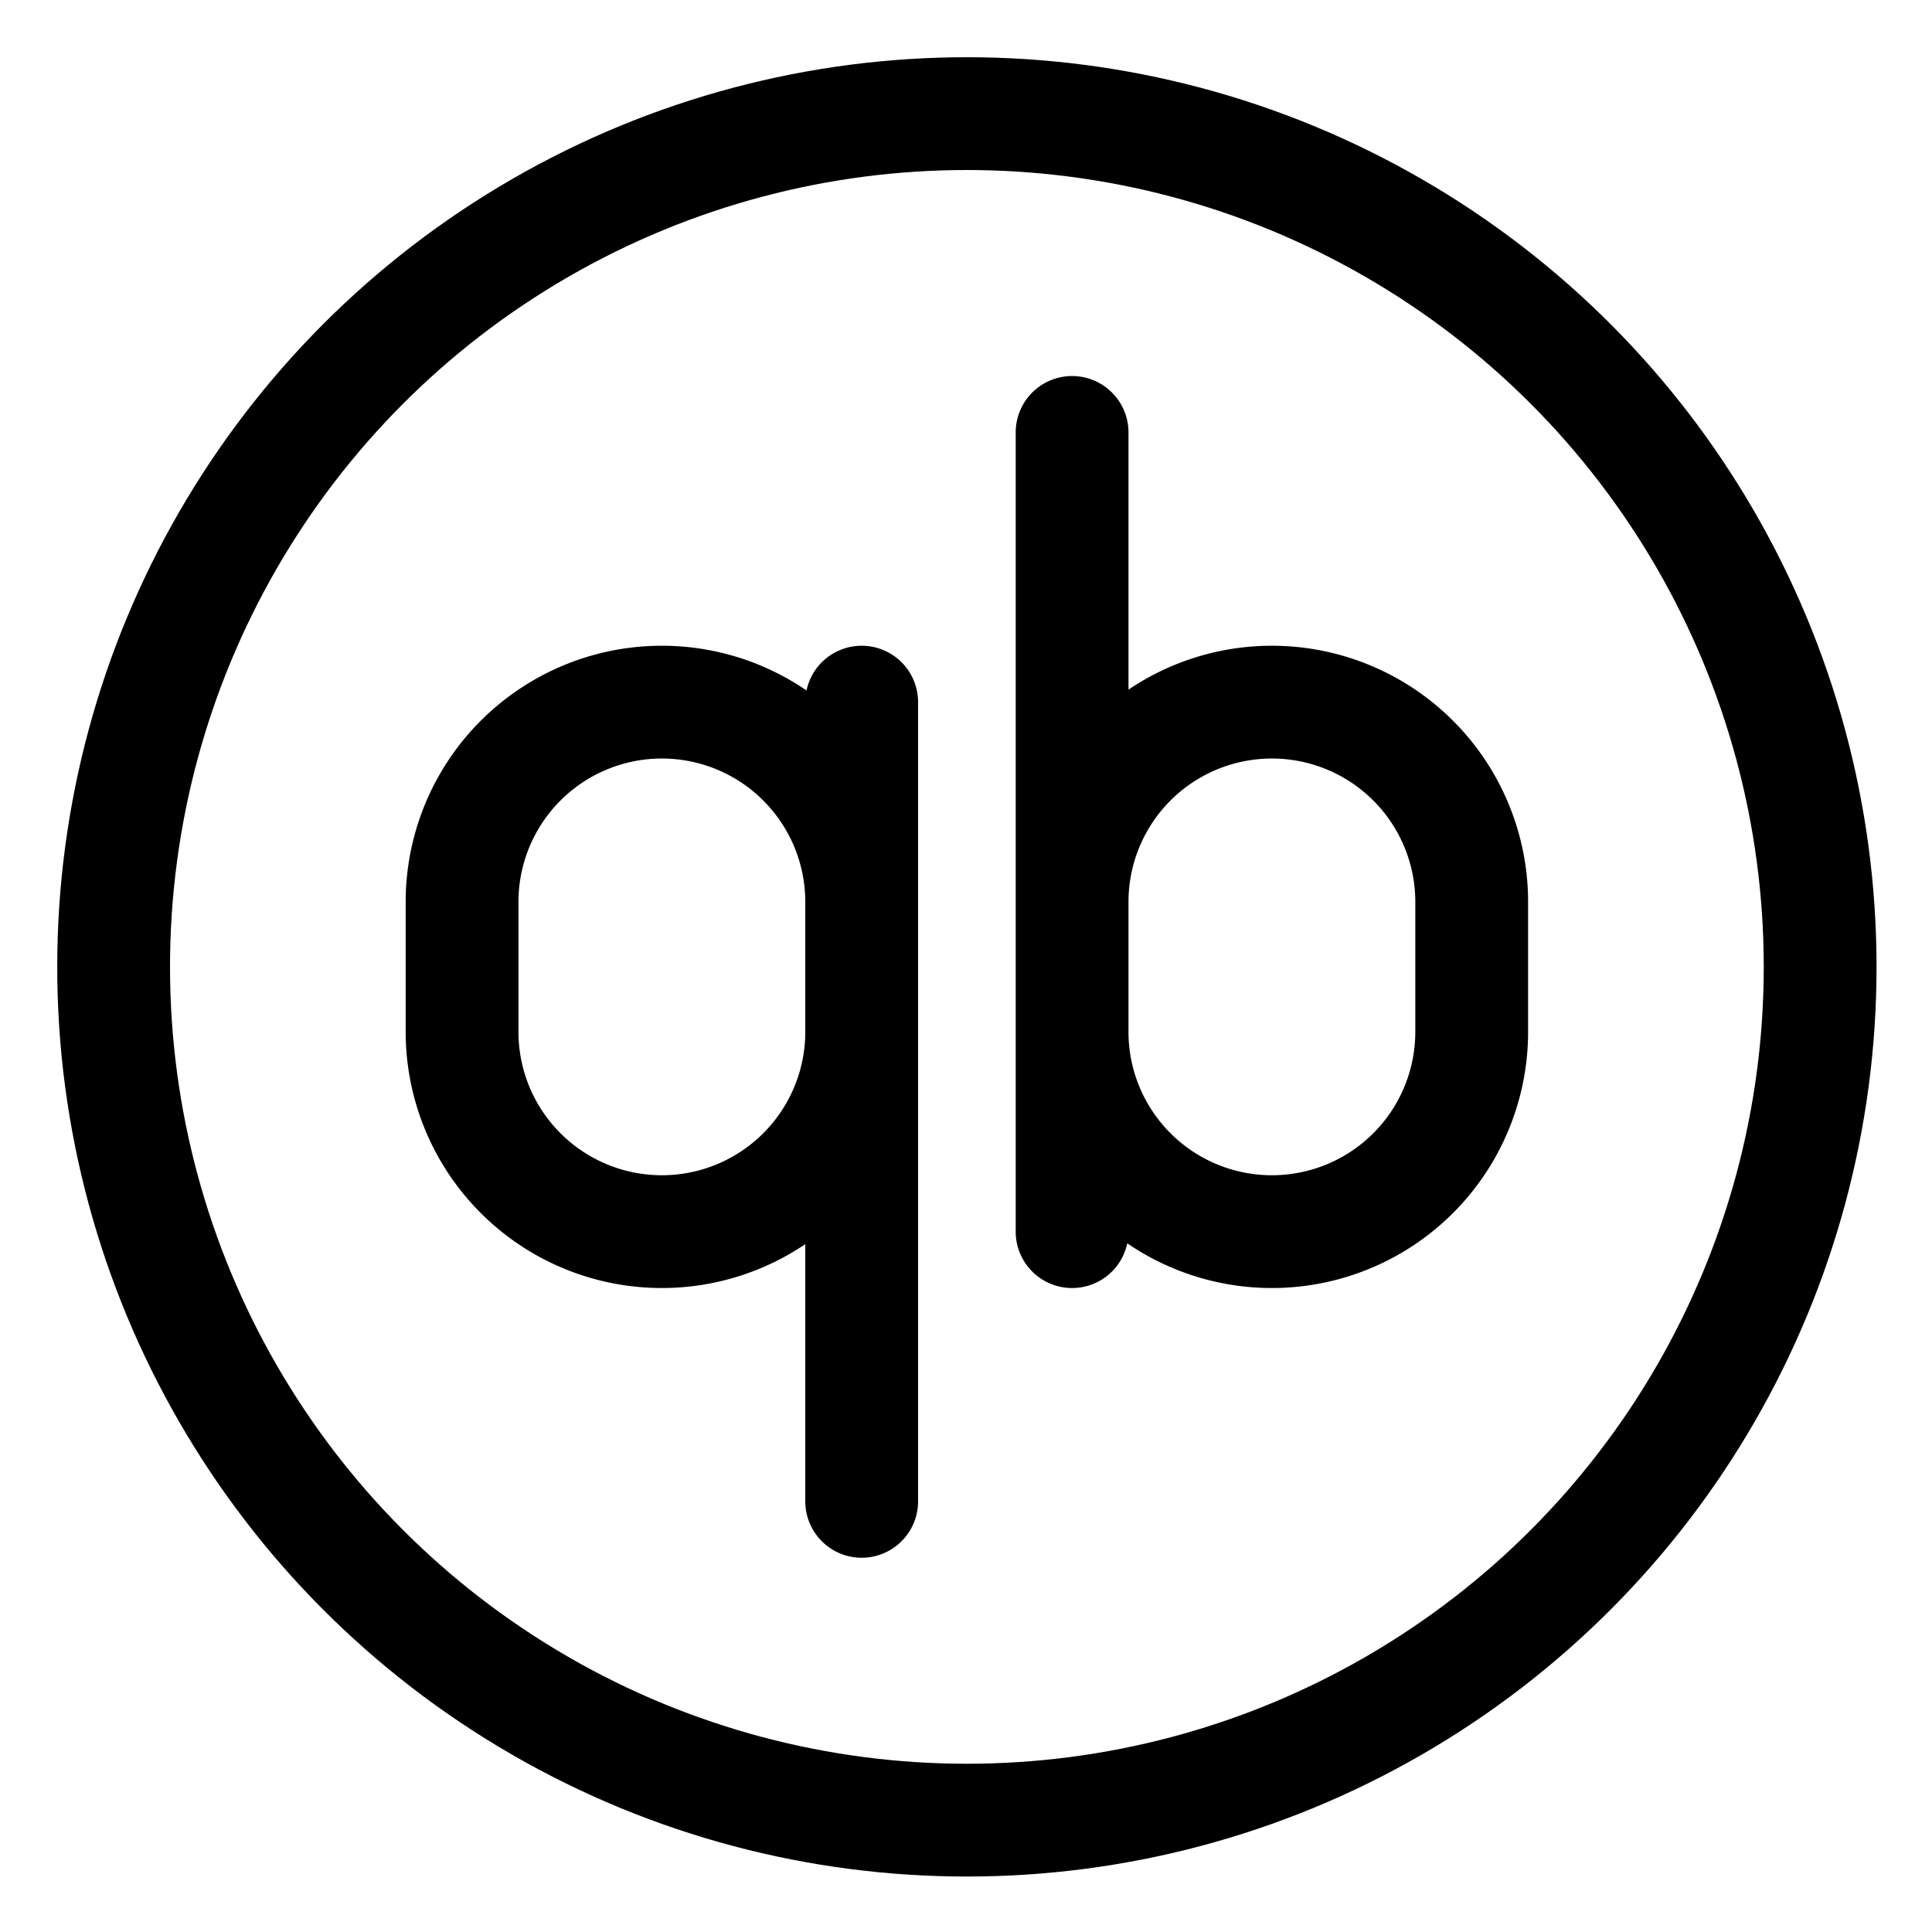 <svg xmlns="http://www.w3.org/2000/svg" id="b" width="24" height="24"><defs><style>.c{fill:none;stroke:#000;stroke-linecap:round;stroke-linejoin:round}</style></defs><g transform="matrix(.493 0 0 .493 .179 .179)"><circle cx="24" cy="24" r="21.5" class="c" style="stroke-width:2.842px"/><path d="M26.651 22.364a5.034 5.034 0 0 1 5.035-5.035h0a5.034 5.034 0 0 1 5.034 5.035v3.272a5.034 5.034 0 0 1-5.034 5.035h0a5.034 5.034 0 0 1-5.035-5.035M26.651 30.671V10.533M21.349 25.636a5.034 5.034 0 0 1-5.035 5.035h0a5.034 5.034 0 0 1-5.034-5.035v-3.272a5.034 5.034 0 0 1 5.034-5.035h0a5.034 5.034 0 0 1 5.035 5.035M21.349 17.329v20.138" class="c" style="stroke-width:2.842px"/></g></svg>